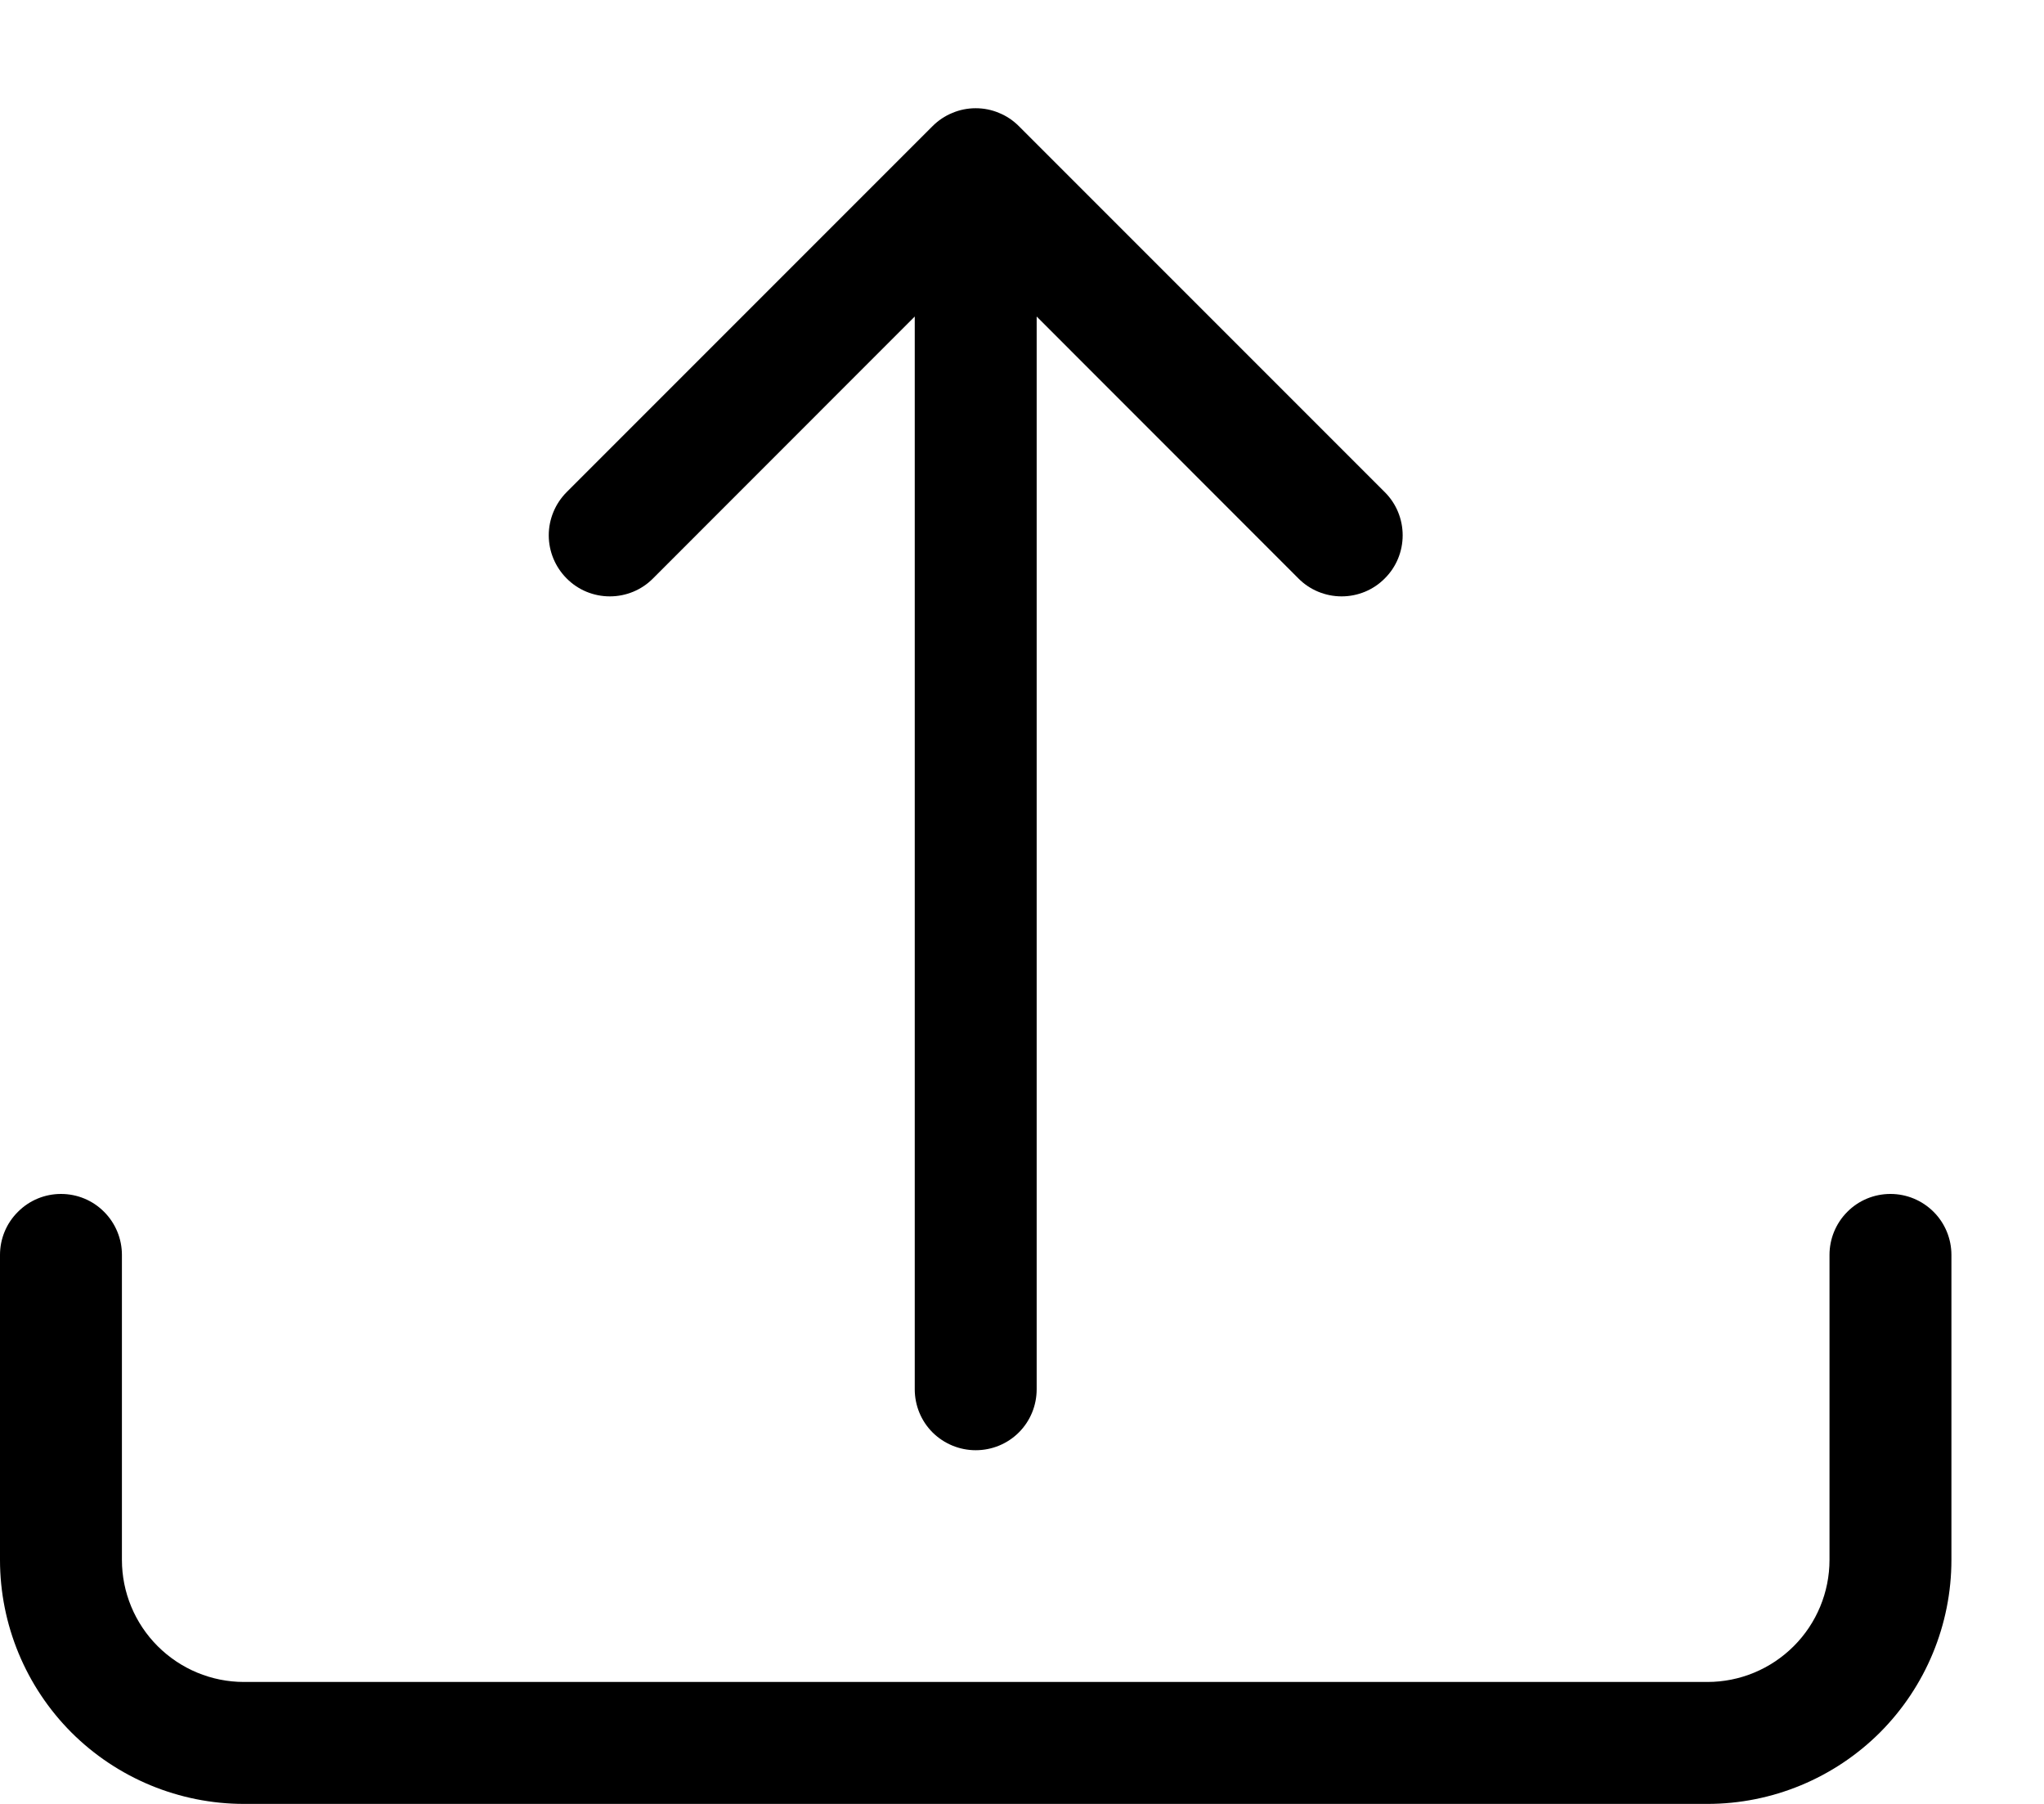 <svg width="17" height="15" viewBox="0 0 17 15" xmlns="http://www.w3.org/2000/svg">
<path d="M0.507 9.928C0.642 9.928 0.771 9.981 0.866 10.077C0.961 10.172 1.014 10.301 1.014 10.435V12.971C1.014 13.24 1.121 13.498 1.311 13.688C1.502 13.879 1.76 13.986 2.029 13.986H14.201C14.47 13.986 14.728 13.879 14.919 13.688C15.109 13.498 15.216 13.24 15.216 12.971V10.435C15.216 10.301 15.269 10.172 15.364 10.077C15.459 9.981 15.588 9.928 15.723 9.928C15.857 9.928 15.986 9.981 16.082 10.077C16.177 10.172 16.23 10.301 16.23 10.435V12.971C16.23 13.509 16.016 14.025 15.636 14.406C15.255 14.786 14.739 15 14.201 15H2.029C1.491 15 0.975 14.786 0.594 14.406C0.214 14.025 0 13.509 0 12.971V10.435C0 10.301 0.053 10.172 0.149 10.077C0.244 9.981 0.373 9.928 0.507 9.928Z"/>
<path d="M8.474 1.049C8.427 1.002 8.371 0.964 8.309 0.939C8.248 0.913 8.182 0.9 8.115 0.9C8.048 0.9 7.982 0.913 7.921 0.939C7.859 0.964 7.803 1.002 7.756 1.049L4.713 4.092C4.618 4.187 4.564 4.317 4.564 4.451C4.564 4.586 4.618 4.715 4.713 4.81C4.808 4.906 4.937 4.959 5.072 4.959C5.207 4.959 5.336 4.906 5.431 4.81L7.608 2.632L7.608 11.552C7.608 11.687 7.661 11.816 7.756 11.911C7.852 12.006 7.981 12.059 8.115 12.059C8.25 12.059 8.379 12.006 8.474 11.911C8.569 11.816 8.622 11.687 8.622 11.552L8.622 2.632L10.799 4.81C10.894 4.906 11.024 4.959 11.158 4.959C11.293 4.959 11.422 4.906 11.517 4.81C11.613 4.715 11.666 4.586 11.666 4.451C11.666 4.317 11.613 4.187 11.517 4.092L8.474 1.049Z"/>
</svg>